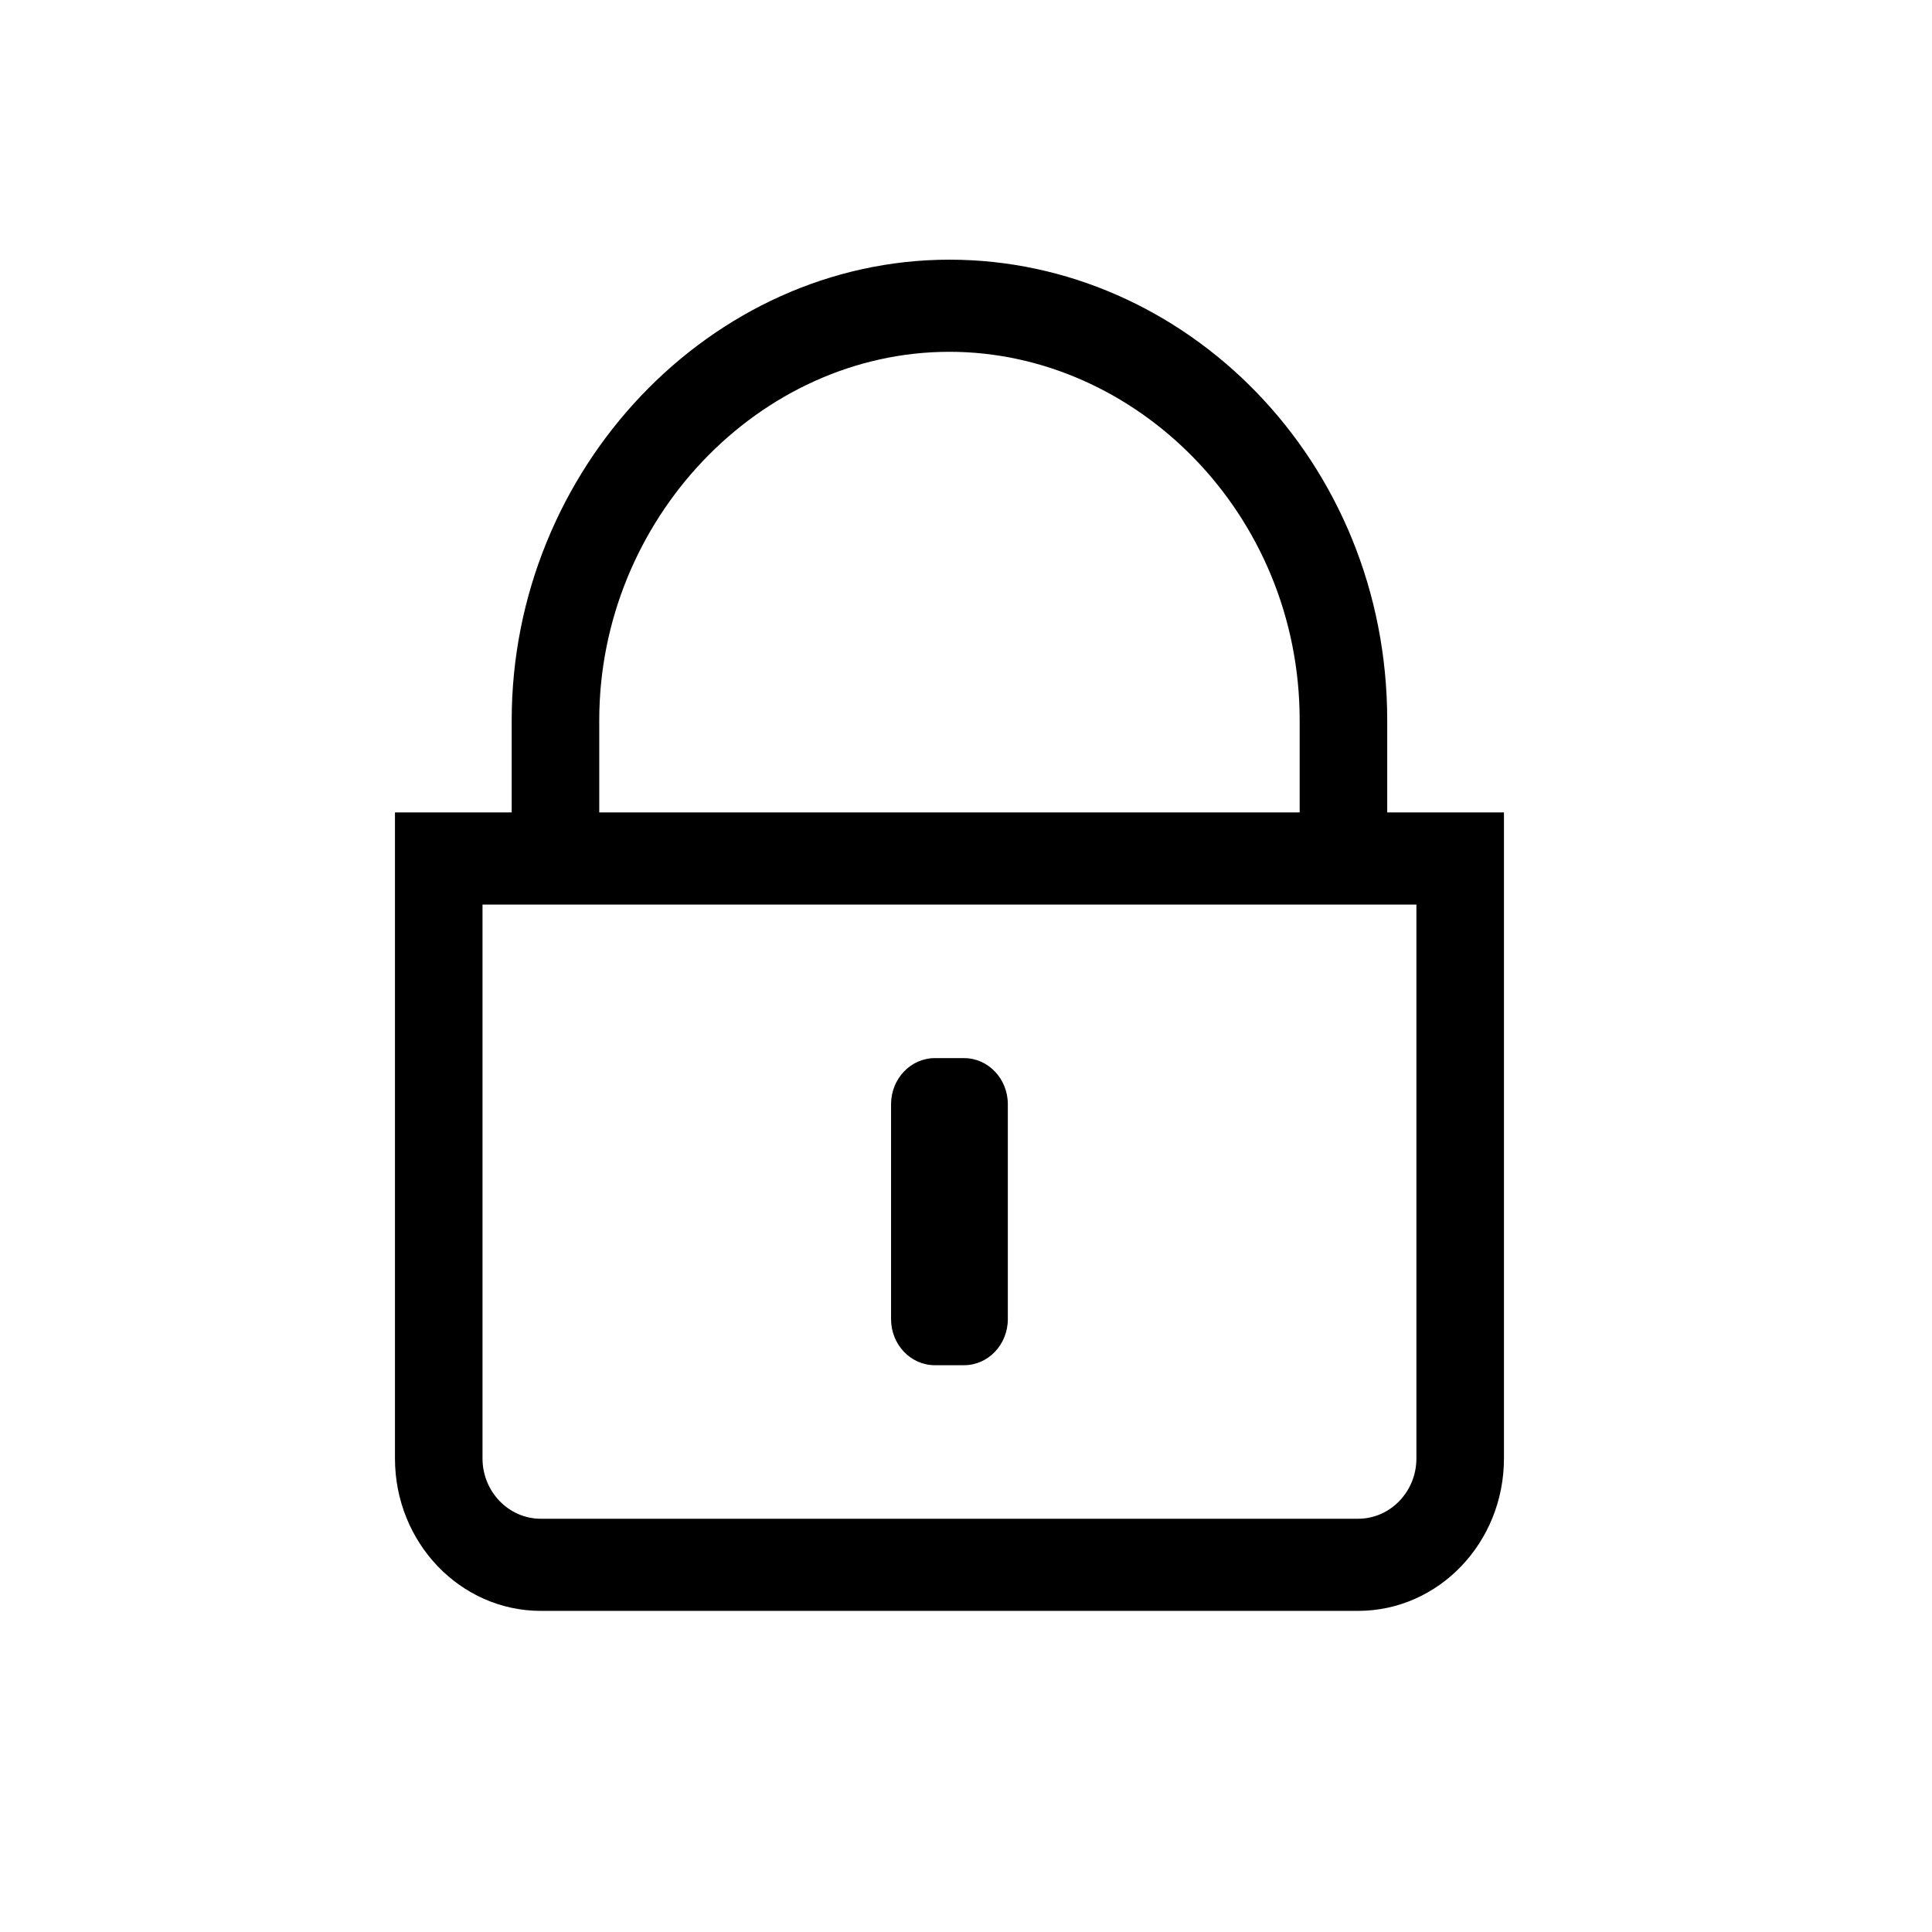 <?xml version="1.0" standalone="no"?><!DOCTYPE svg PUBLIC "-//W3C//DTD SVG 1.1//EN" "http://www.w3.org/Graphics/SVG/1.1/DTD/svg11.dtd"><svg t="1535881005722" class="icon" style="" viewBox="0 0 1024 1024" version="1.1" xmlns="http://www.w3.org/2000/svg" p-id="1899" xmlns:xlink="http://www.w3.org/1999/xlink" width="16" height="16"><defs><style type="text/css"></style></defs><path d="M495.499 560.825l15.468 0c12.808 0 23.202 10.938 23.202 24.415l0 113.936c0 13.477-10.395 24.415-23.218 24.415l-15.468 0c-12.823 0-23.202-10.938-23.202-24.415L472.281 585.239C472.297 571.762 482.676 560.825 495.499 560.825zM750.723 479.442l0 293.564c0 17.628-13.859 31.967-30.936 31.967L286.679 804.973c-17.061 0-30.936-14.34-30.936-31.967L255.743 479.442 750.723 479.442M797.128 430.612 209.339 430.612l0 342.394c0 44.63 34.618 80.797 77.341 80.797l433.108 0c42.723 0 77.341-36.167 77.341-80.797L797.129 430.612 797.128 430.612zM735.255 430.612l-46.404 0 0-48.83c0-109.802-87.132-195.319-185.618-195.319-100.914 0-185.618 89.114-185.618 195.319l0 48.83-46.404 0 0-48.83c0-133.126 105.508-244.148 232.022-244.148 124.921 0 232.022 106.498 232.022 244.148L735.255 430.612z" p-id="1900"></path></svg>